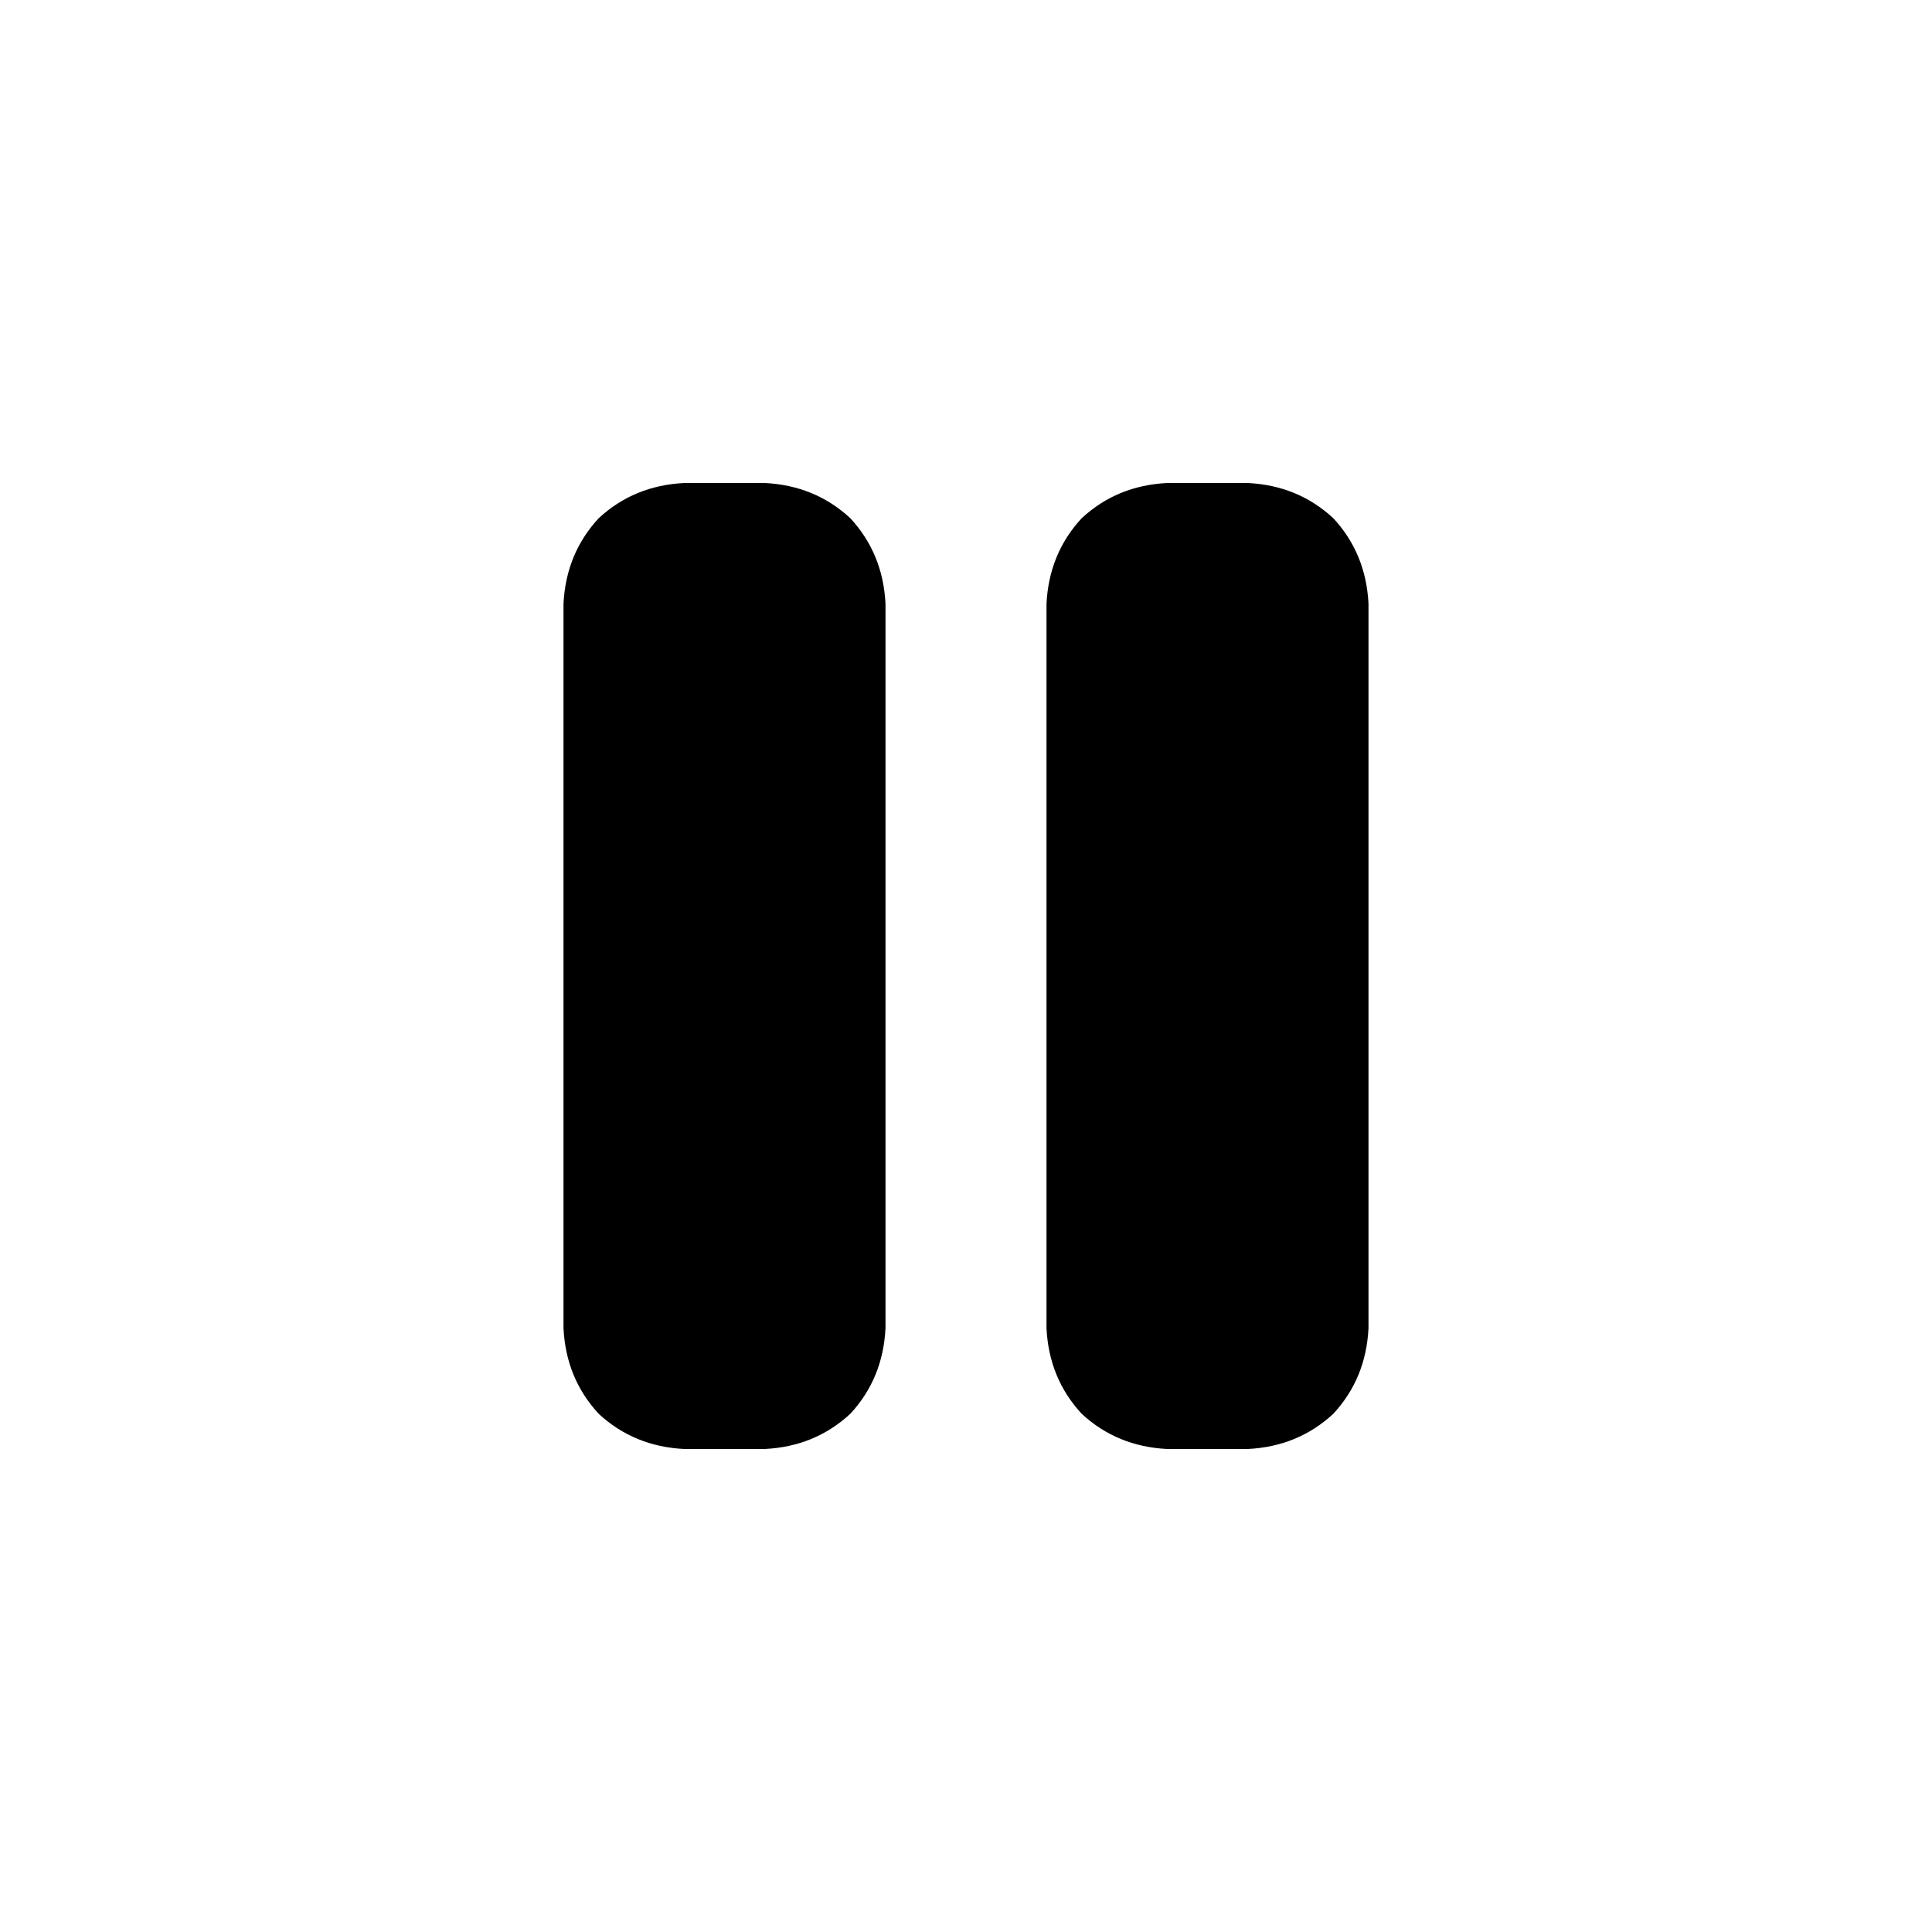 <svg width="36" height="36" viewBox="0 0 36 36" fill="none" xmlns="http://www.w3.org/2000/svg">
<path d="M12.75 9H14.25C14.875 9.031 15.406 9.25 15.844 9.656C16.25 10.094 16.469 10.625 16.5 11.25V24.75C16.469 25.375 16.25 25.906 15.844 26.344C15.406 26.75 14.875 26.969 14.25 27H12.75C12.125 26.969 11.594 26.75 11.156 26.344C10.75 25.906 10.531 25.375 10.5 24.75V11.25C10.531 10.625 10.75 10.094 11.156 9.656C11.594 9.25 12.125 9.031 12.75 9ZM21.75 9H23.25C23.875 9.031 24.406 9.25 24.844 9.656C25.25 10.094 25.469 10.625 25.5 11.25V24.75C25.469 25.375 25.25 25.906 24.844 26.344C24.406 26.75 23.875 26.969 23.25 27H21.75C21.125 26.969 20.594 26.75 20.156 26.344C19.75 25.906 19.531 25.375 19.5 24.75V11.25C19.531 10.625 19.75 10.094 20.156 9.656C20.594 9.25 21.125 9.031 21.75 9Z" fill="#000000"/>
</svg>
